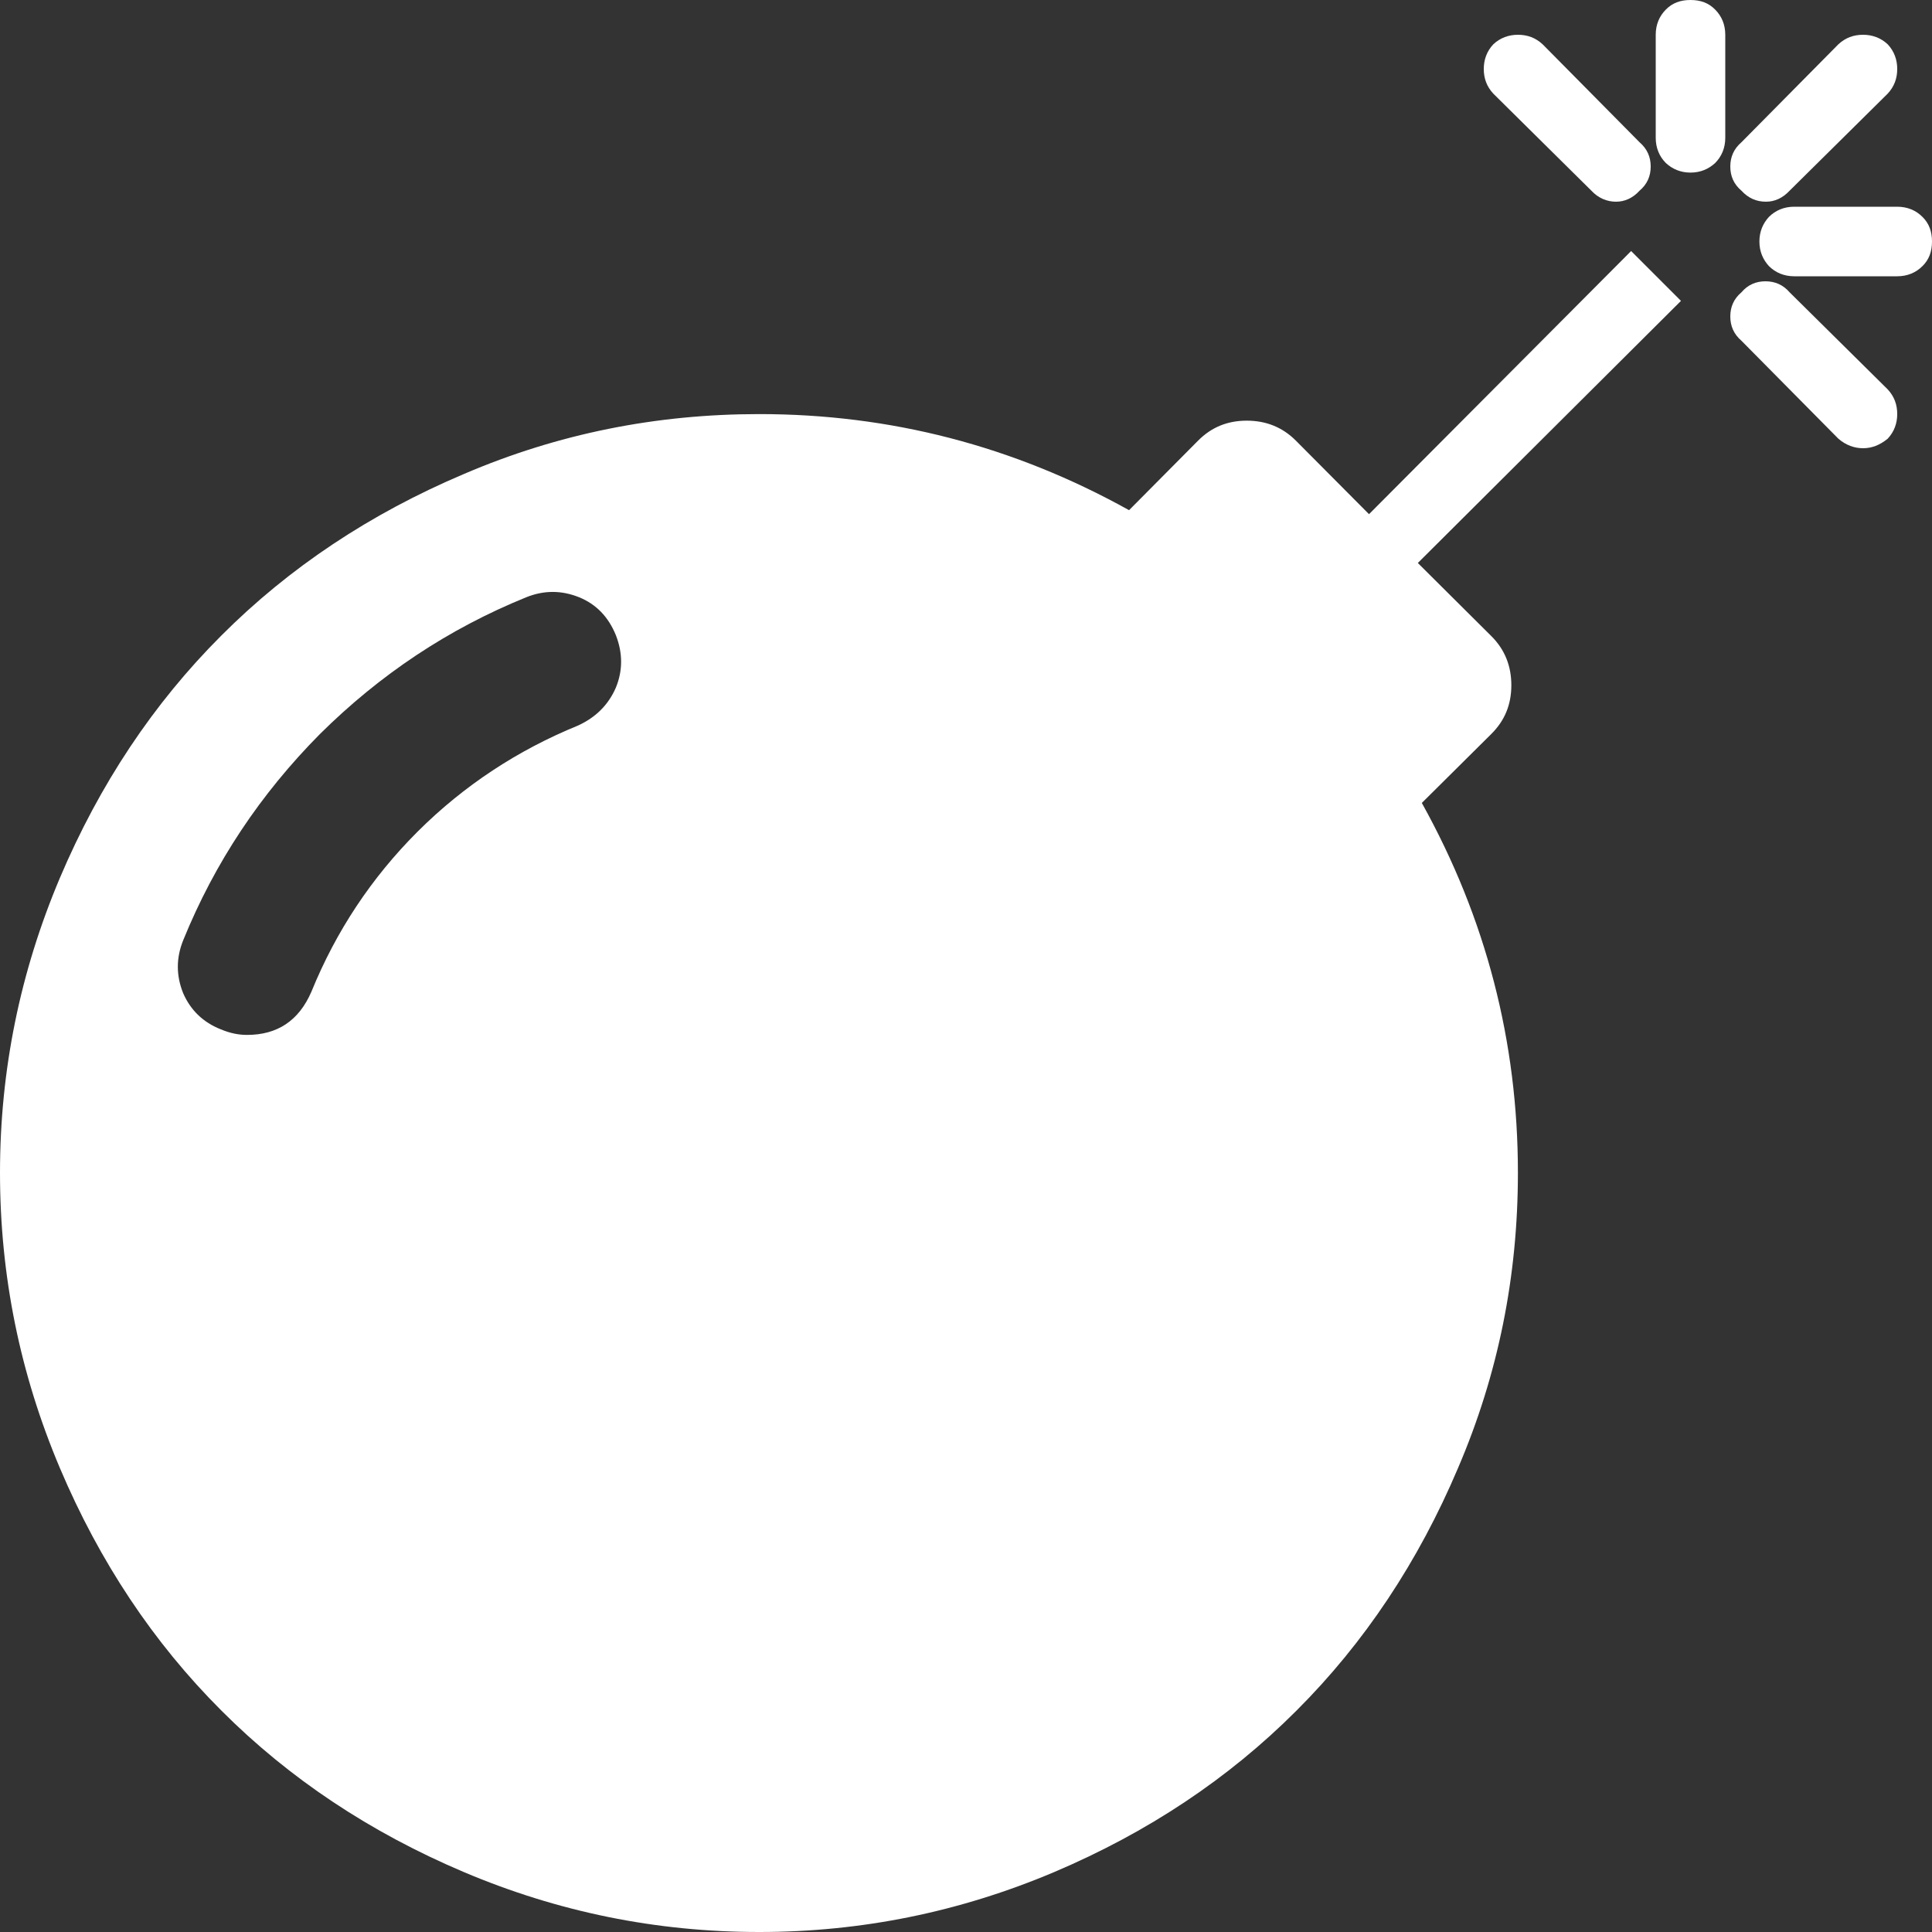 <svg xmlns="http://www.w3.org/2000/svg" xlink="http://www.w3.org/1999/xlink" width="20px" height="20px" viewBox="0 0 15 15" version="1.1">
  <rect x="0" y="0" width="15" height="15" fill="#333333" stroke="none"/>
  <g id="surface1">
    <path d="M 4.781 4.93 C 4.723 4.789 4.629 4.691 4.496 4.637 C 4.359 4.582 4.223 4.582 4.086 4.637 C 3.48 4.883 2.949 5.238 2.484 5.699 C 2.023 6.164 1.668 6.695 1.422 7.301 C 1.367 7.438 1.367 7.574 1.422 7.711 C 1.48 7.844 1.578 7.938 1.715 7.992 C 1.789 8.023 1.855 8.035 1.918 8.035 C 2.152 8.035 2.32 7.926 2.418 7.699 C 2.609 7.23 2.883 6.816 3.242 6.457 C 3.602 6.098 4.02 5.824 4.488 5.633 C 4.625 5.57 4.723 5.473 4.781 5.34 C 4.836 5.207 4.836 5.07 4.781 4.93 Z M 12.664 1.949 L 13.051 2.336 L 11.008 4.371 L 11.578 4.938 C 11.684 5.043 11.734 5.172 11.734 5.32 C 11.734 5.469 11.684 5.594 11.578 5.699 L 11.039 6.234 C 11.539 7.133 11.785 8.09 11.785 9.105 C 11.785 9.906 11.633 10.668 11.32 11.398 C 11.012 12.125 10.594 12.754 10.066 13.281 C 9.539 13.809 8.91 14.227 8.184 14.535 C 7.453 14.844 6.691 15 5.895 15 C 5.094 15 4.332 14.844 3.602 14.535 C 2.875 14.227 2.246 13.809 1.719 13.281 C 1.191 12.754 0.773 12.125 0.465 11.398 C 0.156 10.668 0 9.906 0 9.105 C 0 8.309 0.156 7.547 0.465 6.816 C 0.773 6.09 1.191 5.461 1.719 4.934 C 2.246 4.406 2.875 3.988 3.602 3.68 C 4.332 3.367 5.094 3.215 5.895 3.215 C 6.91 3.215 7.867 3.461 8.766 3.961 L 9.301 3.422 C 9.406 3.316 9.531 3.266 9.68 3.266 C 9.828 3.266 9.957 3.316 10.062 3.422 L 10.629 3.992 Z M 12.73 1.48 C 12.676 1.539 12.613 1.566 12.547 1.566 C 12.477 1.566 12.41 1.539 12.355 1.48 L 11.594 0.727 C 11.543 0.672 11.52 0.609 11.52 0.535 C 11.52 0.465 11.543 0.398 11.594 0.344 C 11.648 0.293 11.715 0.27 11.785 0.27 C 11.859 0.27 11.922 0.293 11.977 0.344 L 12.73 1.105 C 12.789 1.156 12.816 1.219 12.816 1.293 C 12.816 1.367 12.789 1.43 12.73 1.48 Z M 14.656 3.406 C 14.594 3.457 14.531 3.48 14.465 3.48 C 14.398 3.48 14.332 3.457 14.273 3.406 L 13.52 2.645 C 13.461 2.594 13.434 2.531 13.434 2.457 C 13.434 2.383 13.461 2.32 13.52 2.27 C 13.57 2.211 13.633 2.184 13.707 2.184 C 13.781 2.184 13.844 2.211 13.895 2.27 L 14.656 3.023 C 14.707 3.078 14.73 3.141 14.73 3.215 C 14.73 3.285 14.707 3.352 14.656 3.406 Z M 15 1.875 C 15 1.953 14.977 2.016 14.926 2.066 C 14.875 2.117 14.809 2.145 14.73 2.145 L 13.93 2.145 C 13.852 2.145 13.785 2.117 13.734 2.066 C 13.688 2.016 13.66 1.953 13.66 1.875 C 13.66 1.797 13.688 1.734 13.734 1.684 C 13.785 1.633 13.852 1.605 13.93 1.605 L 14.73 1.605 C 14.809 1.605 14.875 1.633 14.926 1.684 C 14.977 1.734 15 1.797 15 1.875 Z M 13.395 0.27 L 13.395 1.07 C 13.395 1.148 13.367 1.215 13.316 1.266 C 13.266 1.312 13.203 1.34 13.125 1.34 C 13.047 1.34 12.984 1.312 12.934 1.266 C 12.883 1.215 12.855 1.148 12.855 1.07 L 12.855 0.27 C 12.855 0.191 12.883 0.125 12.934 0.074 C 12.984 0.023 13.047 0 13.125 0 C 13.203 0 13.266 0.023 13.316 0.074 C 13.367 0.125 13.395 0.191 13.395 0.27 Z M 14.656 0.727 L 13.895 1.48 C 13.84 1.539 13.777 1.566 13.711 1.566 C 13.637 1.566 13.574 1.539 13.52 1.48 C 13.461 1.43 13.434 1.367 13.434 1.293 C 13.434 1.219 13.461 1.156 13.52 1.105 L 14.273 0.344 C 14.328 0.293 14.391 0.27 14.465 0.27 C 14.535 0.27 14.602 0.293 14.656 0.344 C 14.707 0.398 14.73 0.465 14.73 0.535 C 14.73 0.609 14.707 0.672 14.656 0.727 Z M 14.656 0.727 " fill="#FFFFFF"/>
  </g>
</svg>